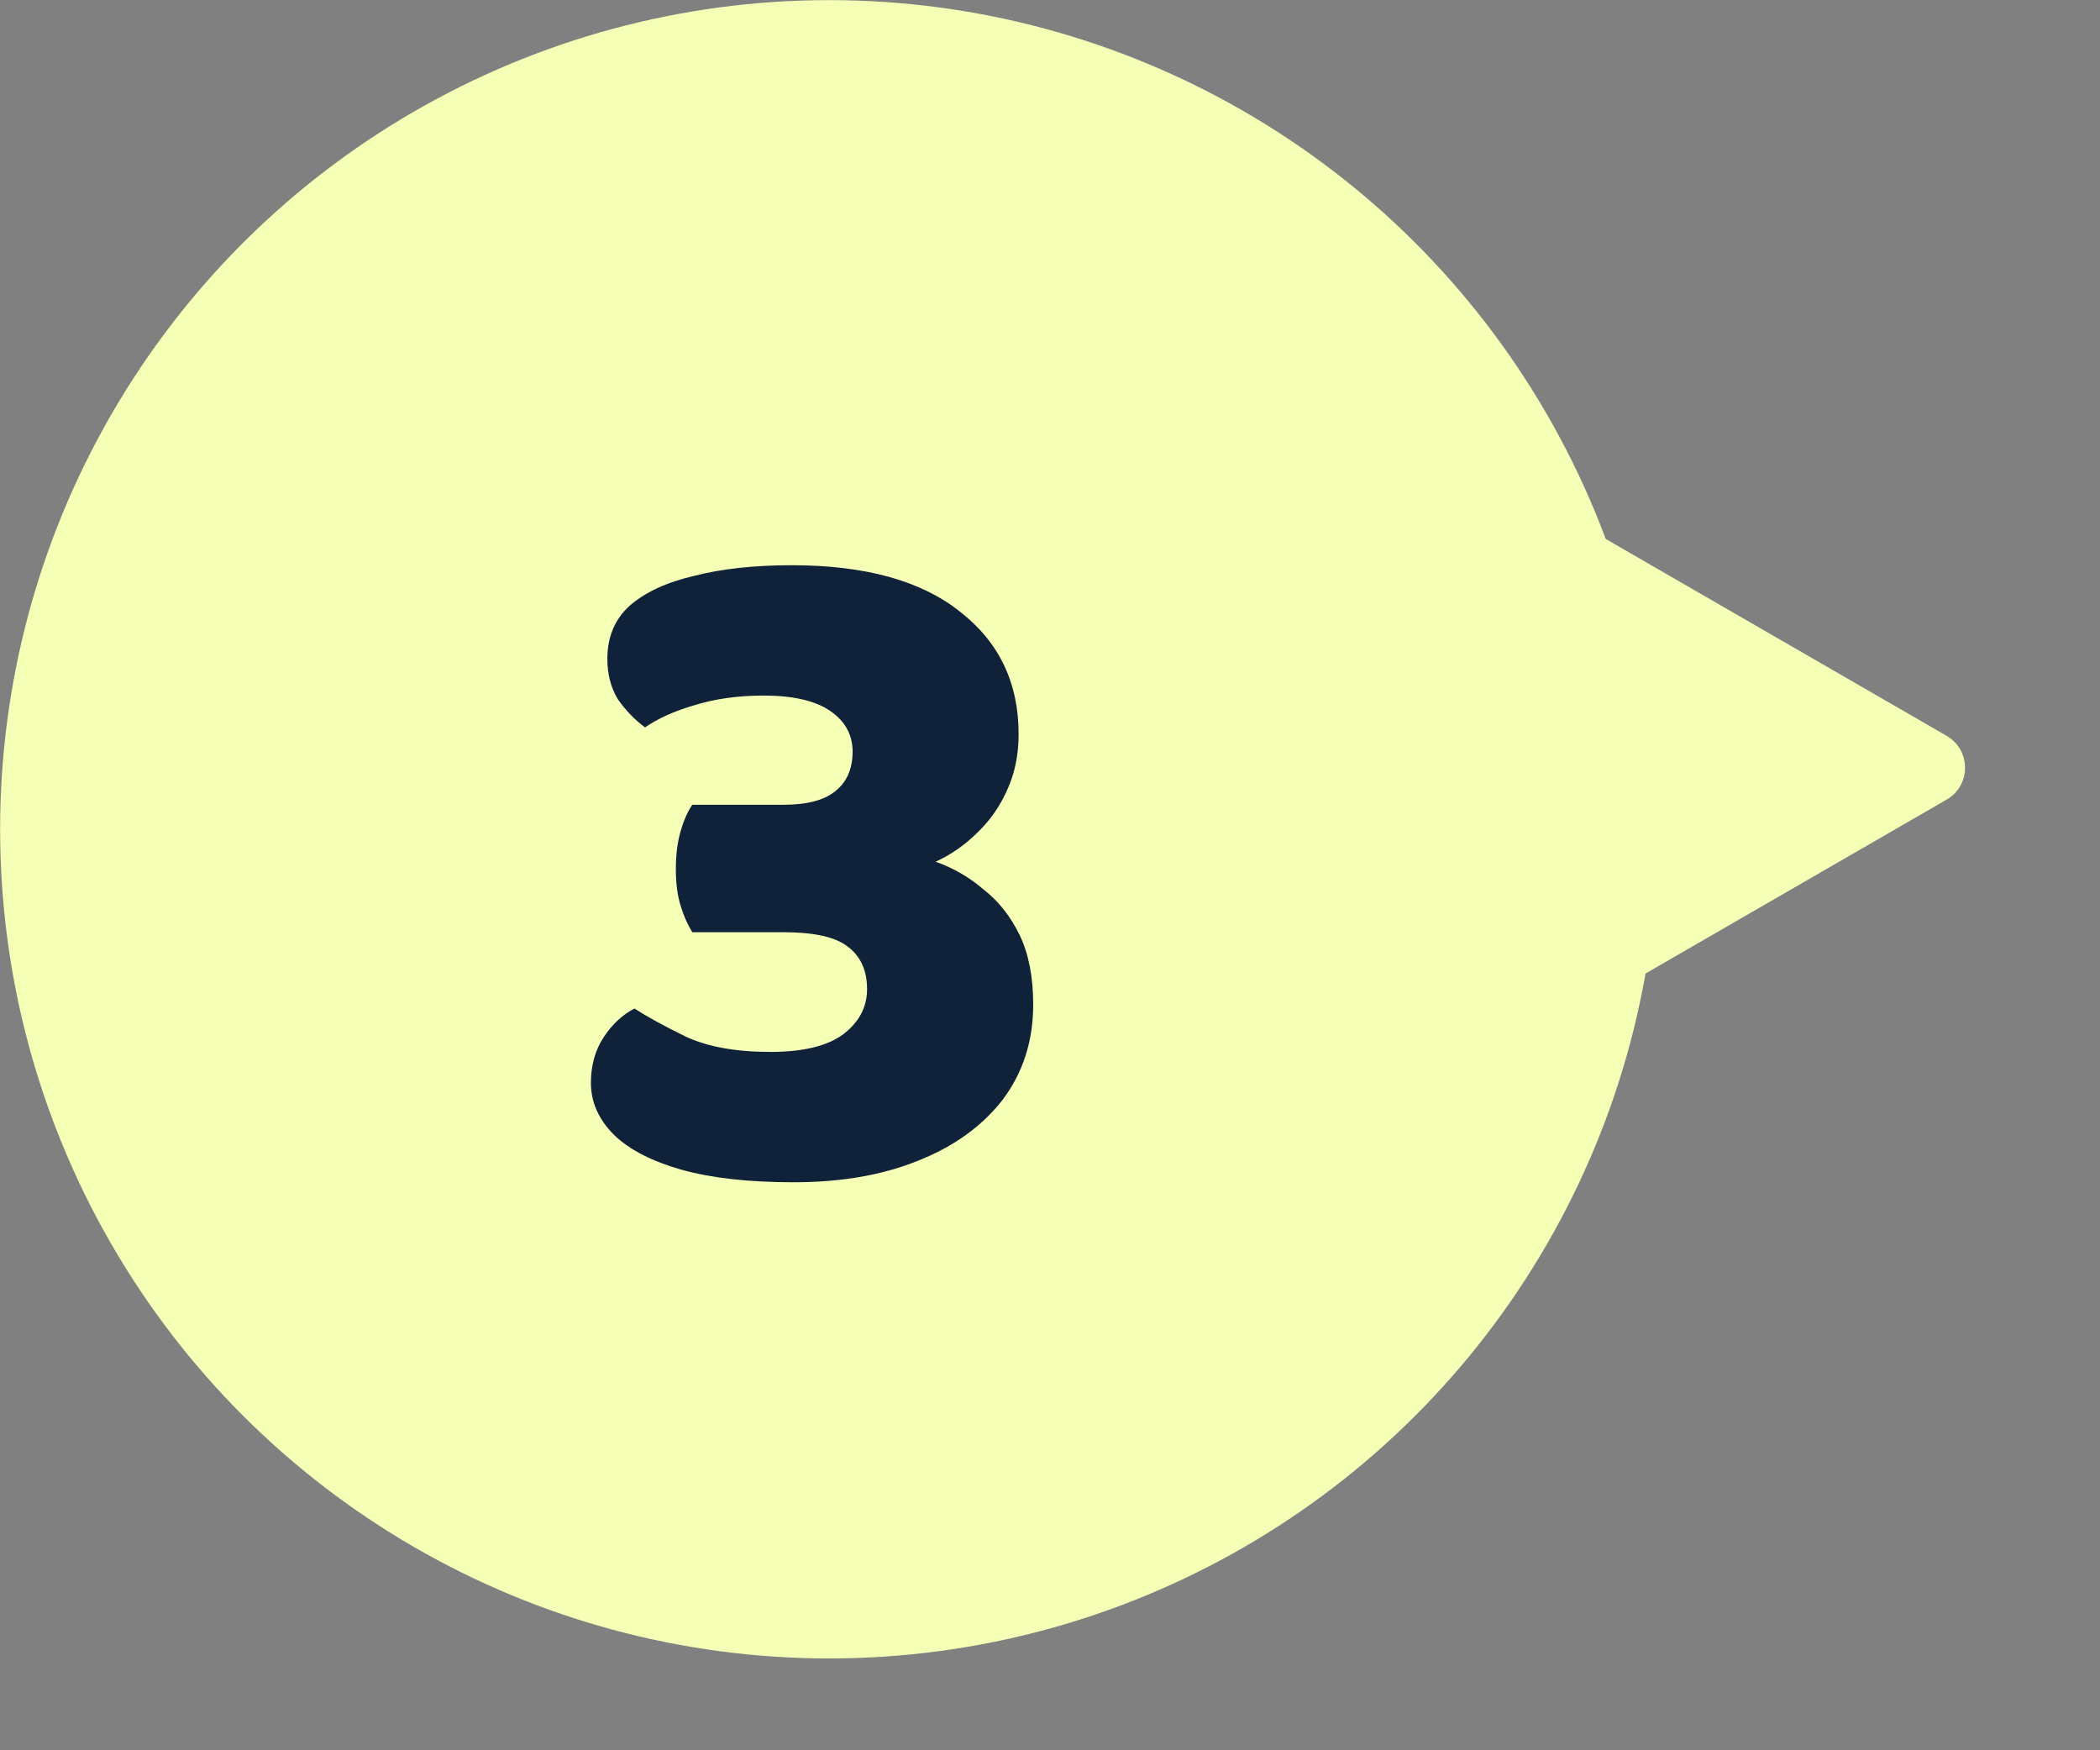 <svg width="18" height="15" viewBox="0 0 18 15" fill="none" xmlns="http://www.w3.org/2000/svg">
<rect x="0" y="0" width="18" height="15" fill="#808080" stroke="none"/>
<circle cx="7.106" cy="7.106" r="7.106" transform="matrix(0 -1 -1 0 14.213 14.213)" fill="#F5FFB6"/>
<path d="M16.685 6.306C16.896 6.428 16.896 6.732 16.685 6.853L10.764 10.272C10.553 10.394 10.29 10.242 10.29 9.999V3.161C10.29 2.917 10.553 2.766 10.764 2.887L16.685 6.306Z" fill="#F5FFB6"/>
<path d="M6.787 4.844C7.416 4.844 7.896 4.977 8.227 5.241C8.563 5.501 8.731 5.851 8.731 6.292C8.731 6.469 8.698 6.629 8.632 6.772C8.571 6.91 8.486 7.032 8.376 7.137C8.271 7.241 8.152 7.324 8.02 7.385C8.174 7.44 8.312 7.52 8.433 7.625C8.56 7.724 8.662 7.854 8.74 8.014C8.817 8.174 8.856 8.372 8.856 8.61C8.856 8.924 8.767 9.197 8.591 9.429C8.414 9.655 8.171 9.829 7.862 9.95C7.559 10.072 7.206 10.132 6.803 10.132C6.422 10.132 6.102 10.097 5.843 10.025C5.589 9.953 5.396 9.854 5.264 9.727C5.131 9.594 5.065 9.446 5.065 9.28C5.065 9.131 5.101 9.001 5.173 8.891C5.245 8.781 5.333 8.698 5.438 8.643C5.548 8.714 5.694 8.794 5.876 8.883C6.064 8.971 6.307 9.015 6.604 9.015C6.88 9.015 7.087 8.966 7.225 8.866C7.363 8.761 7.432 8.632 7.432 8.477C7.432 8.317 7.377 8.196 7.267 8.113C7.162 8.03 6.977 7.989 6.712 7.989H5.934C5.896 7.928 5.862 7.854 5.835 7.766C5.807 7.677 5.793 7.572 5.793 7.451C5.793 7.324 5.807 7.214 5.835 7.12C5.862 7.026 5.896 6.952 5.934 6.897H6.712C6.916 6.897 7.065 6.858 7.159 6.781C7.258 6.703 7.308 6.59 7.308 6.441C7.308 6.298 7.245 6.182 7.118 6.094C6.991 6.006 6.8 5.961 6.547 5.961C6.326 5.961 6.127 5.989 5.951 6.044C5.78 6.094 5.639 6.157 5.529 6.234C5.44 6.168 5.363 6.088 5.297 5.994C5.236 5.895 5.206 5.779 5.206 5.647C5.206 5.459 5.269 5.308 5.396 5.192C5.529 5.076 5.713 4.99 5.951 4.935C6.188 4.874 6.467 4.844 6.787 4.844Z" fill="#0F223A"/>
</svg>

